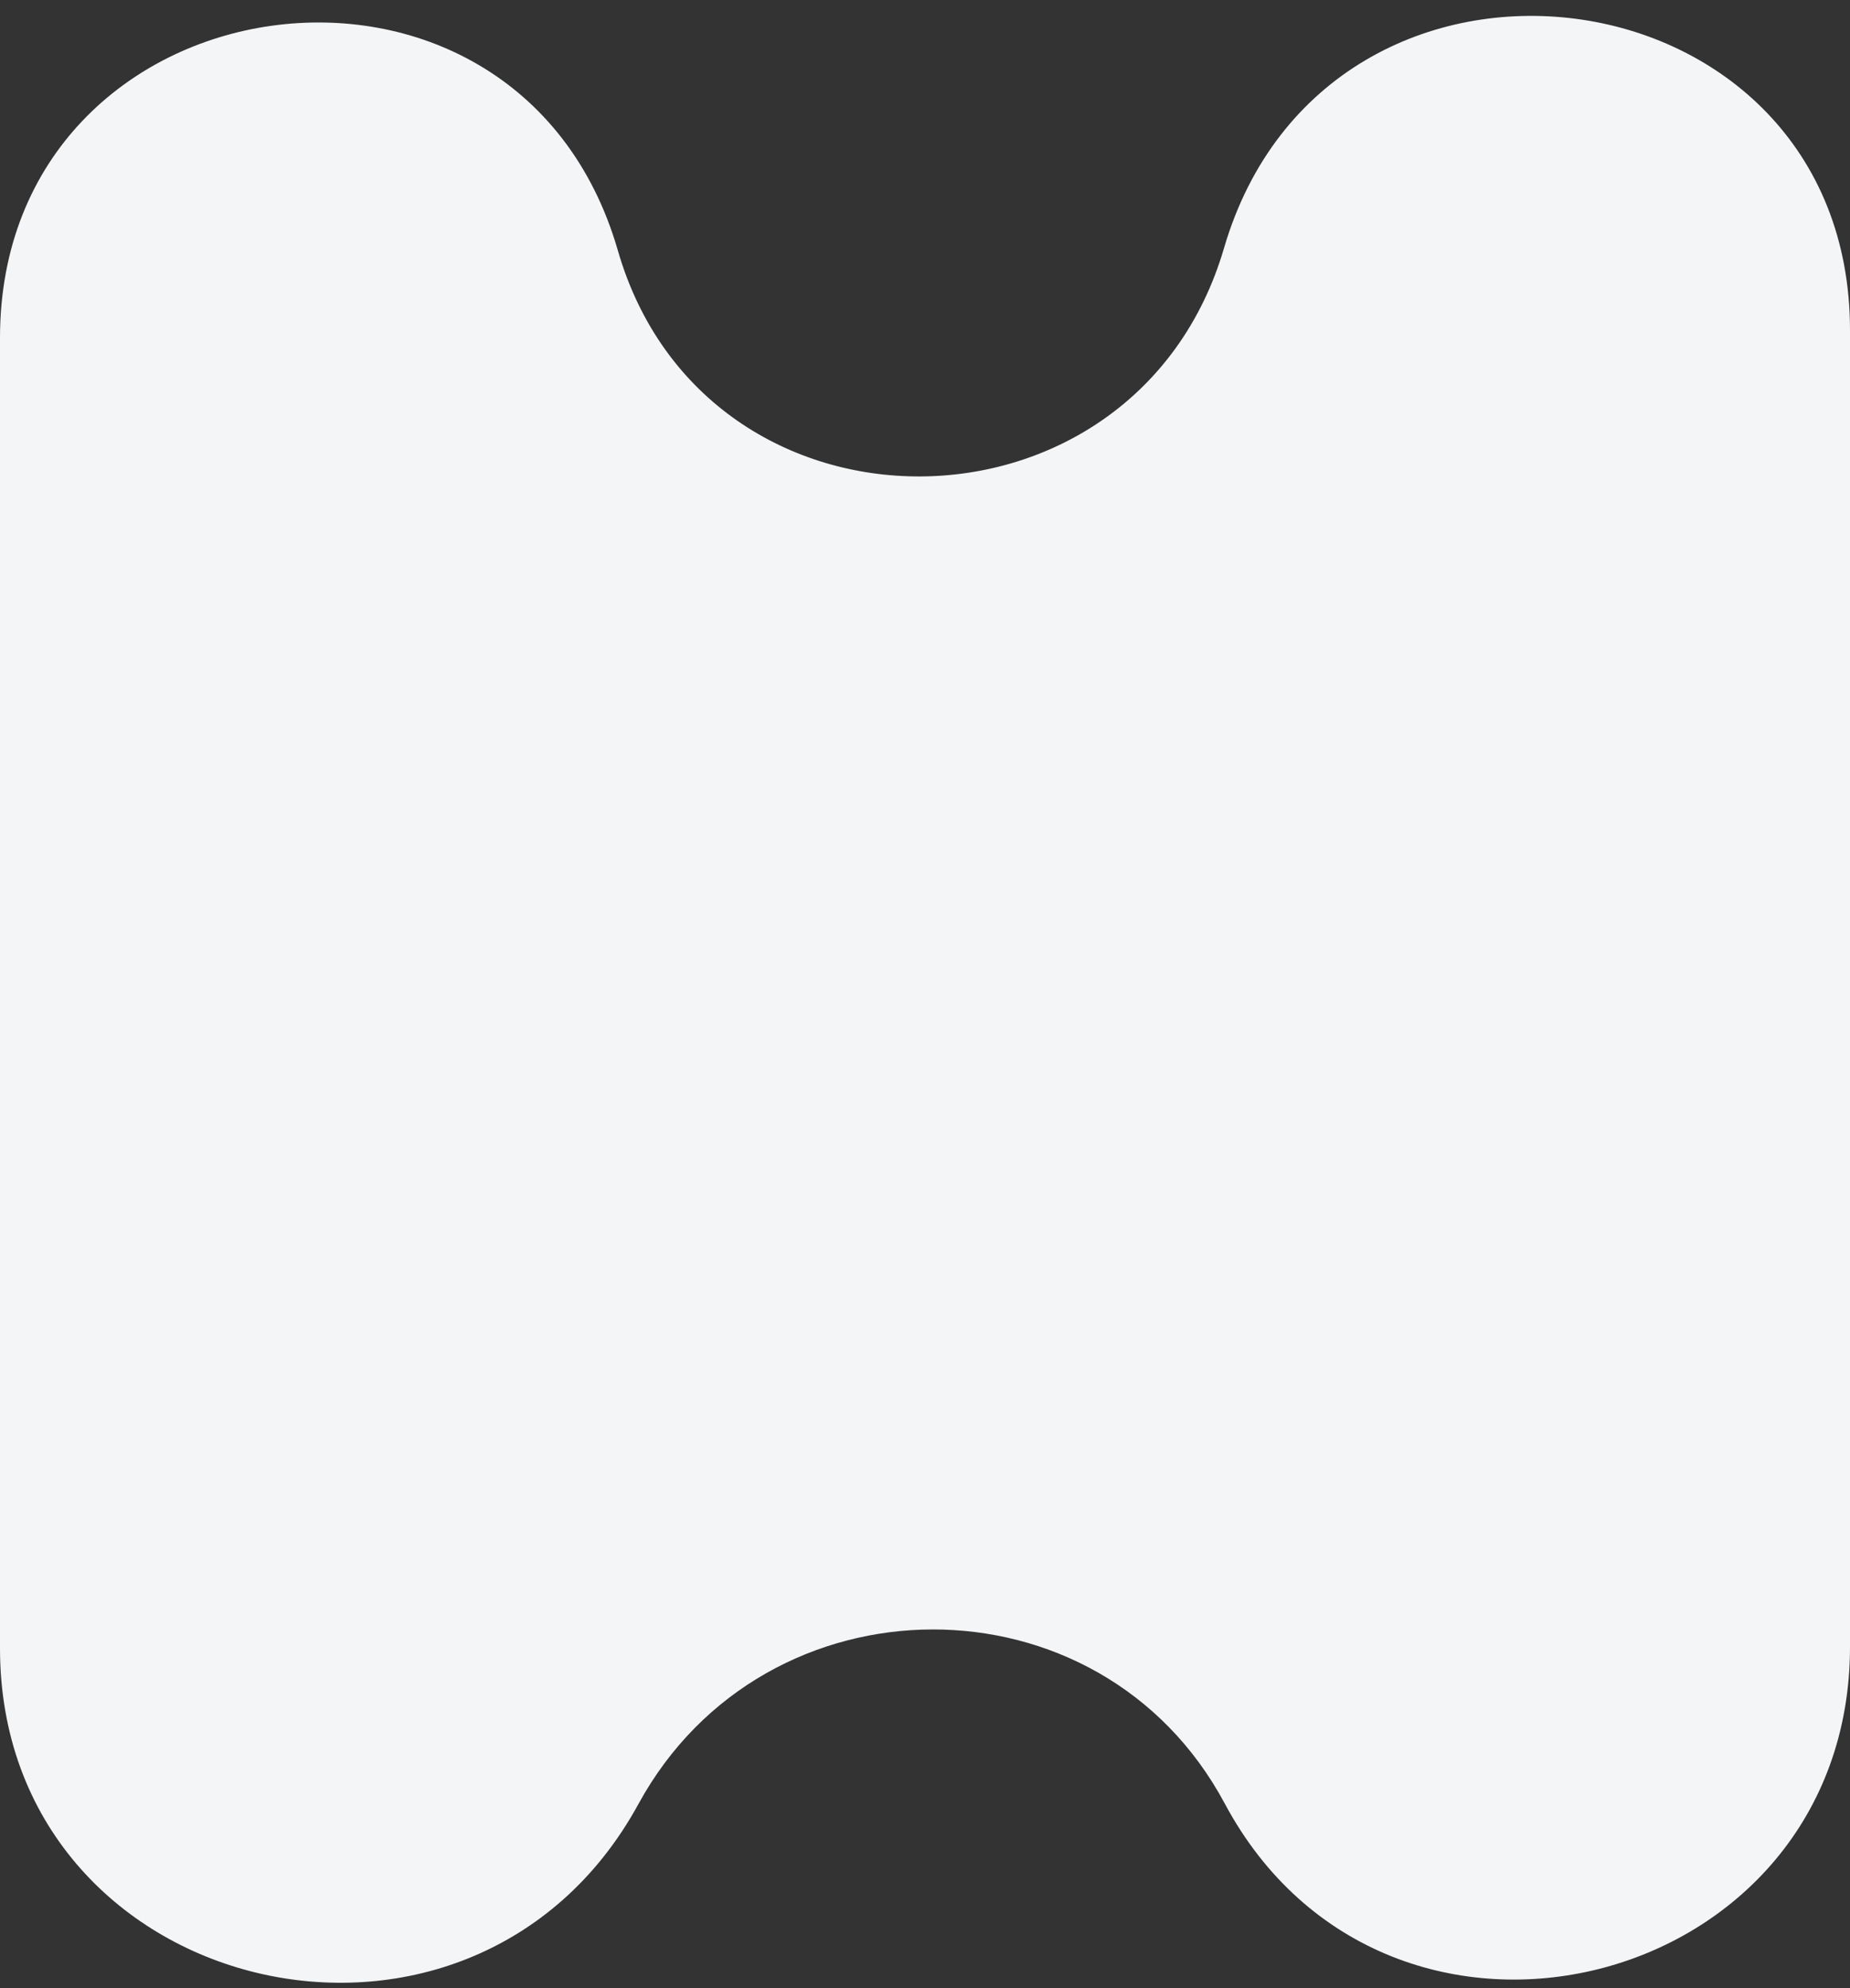 <svg width="94" height="101" viewBox="0 0 94 101" fill="none" xmlns="http://www.w3.org/2000/svg">
<rect x="0" y="0" width="94" height="101" fill="#333333" stroke="none"/>
<path d="M0 17.166C0 -1.374 26.25 -5.088 31.393 12.724C35.838 28.119 57.689 27.982 62.193 12.604C67.447 -5.338 94 -1.912 94 16.783V83.655C94 101.22 70.516 107.108 62.229 91.621C55.898 79.789 38.878 79.868 32.442 91.642C23.908 107.257 0 101.527 0 83.733V17.166Z" fill="#F4F5F7"/>
</svg>
